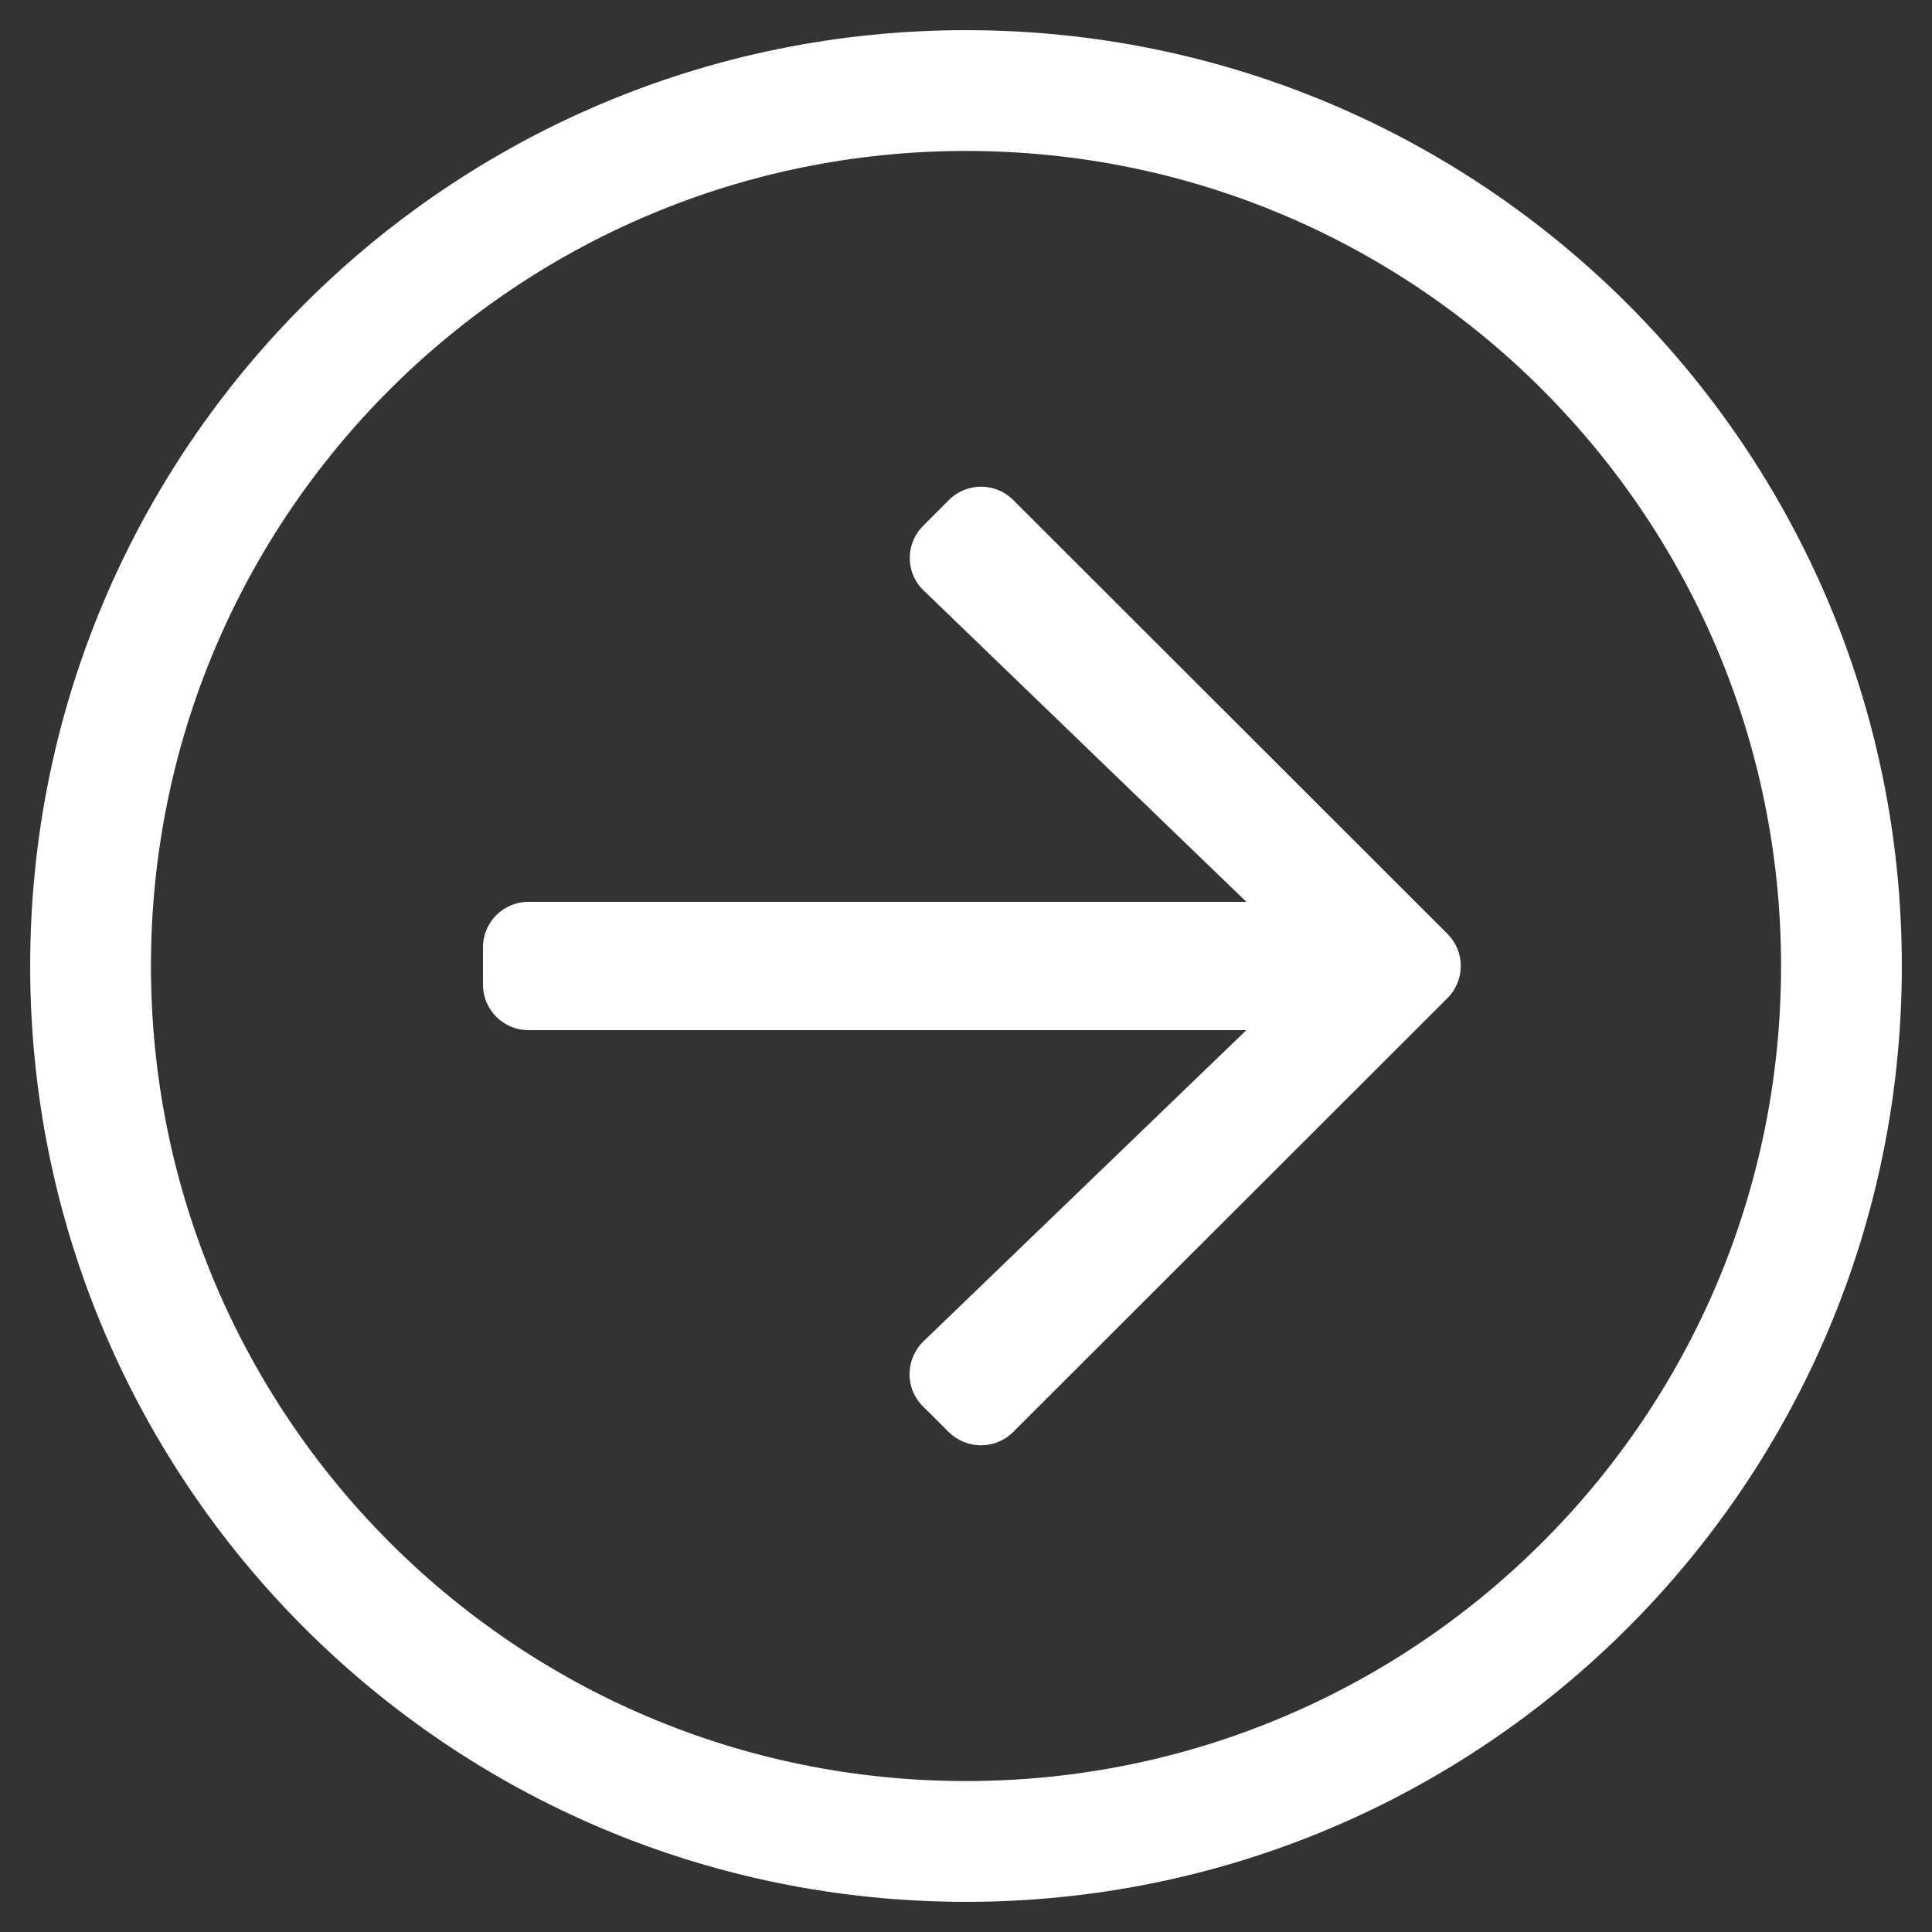 <svg width="31" height="31" viewBox="0 0 31 31" fill="none" xmlns="http://www.w3.org/2000/svg">
<rect x="0" y="0" width="31" height="31" fill="#333333" stroke="none"/>
<path d="M0.484 15.5C0.484 7.205 7.205 0.484 15.5 0.484C23.795 0.484 30.516 7.205 30.516 15.5C30.516 23.795 23.795 30.516 15.5 30.516C7.205 30.516 0.484 23.795 0.484 15.5ZM15.5 28.578C22.687 28.578 28.578 22.76 28.578 15.5C28.578 8.313 22.76 2.422 15.5 2.422C8.313 2.422 2.422 8.24 2.422 15.5C2.422 22.687 8.24 28.578 15.5 28.578ZM16.257 22.977L23.226 16.015C23.51 15.73 23.51 15.27 23.226 14.985L16.257 8.022C15.972 7.738 15.512 7.738 15.227 8.022L14.81 8.44C14.525 8.725 14.525 9.197 14.822 9.476L19.999 14.471H8.477C8.077 14.471 7.75 14.798 7.75 15.197V15.803C7.75 16.202 8.077 16.529 8.477 16.529H19.999L14.816 21.524C14.525 21.809 14.519 22.275 14.804 22.56L15.222 22.977C15.512 23.262 15.972 23.262 16.257 22.977Z" fill="white"/>
</svg>
